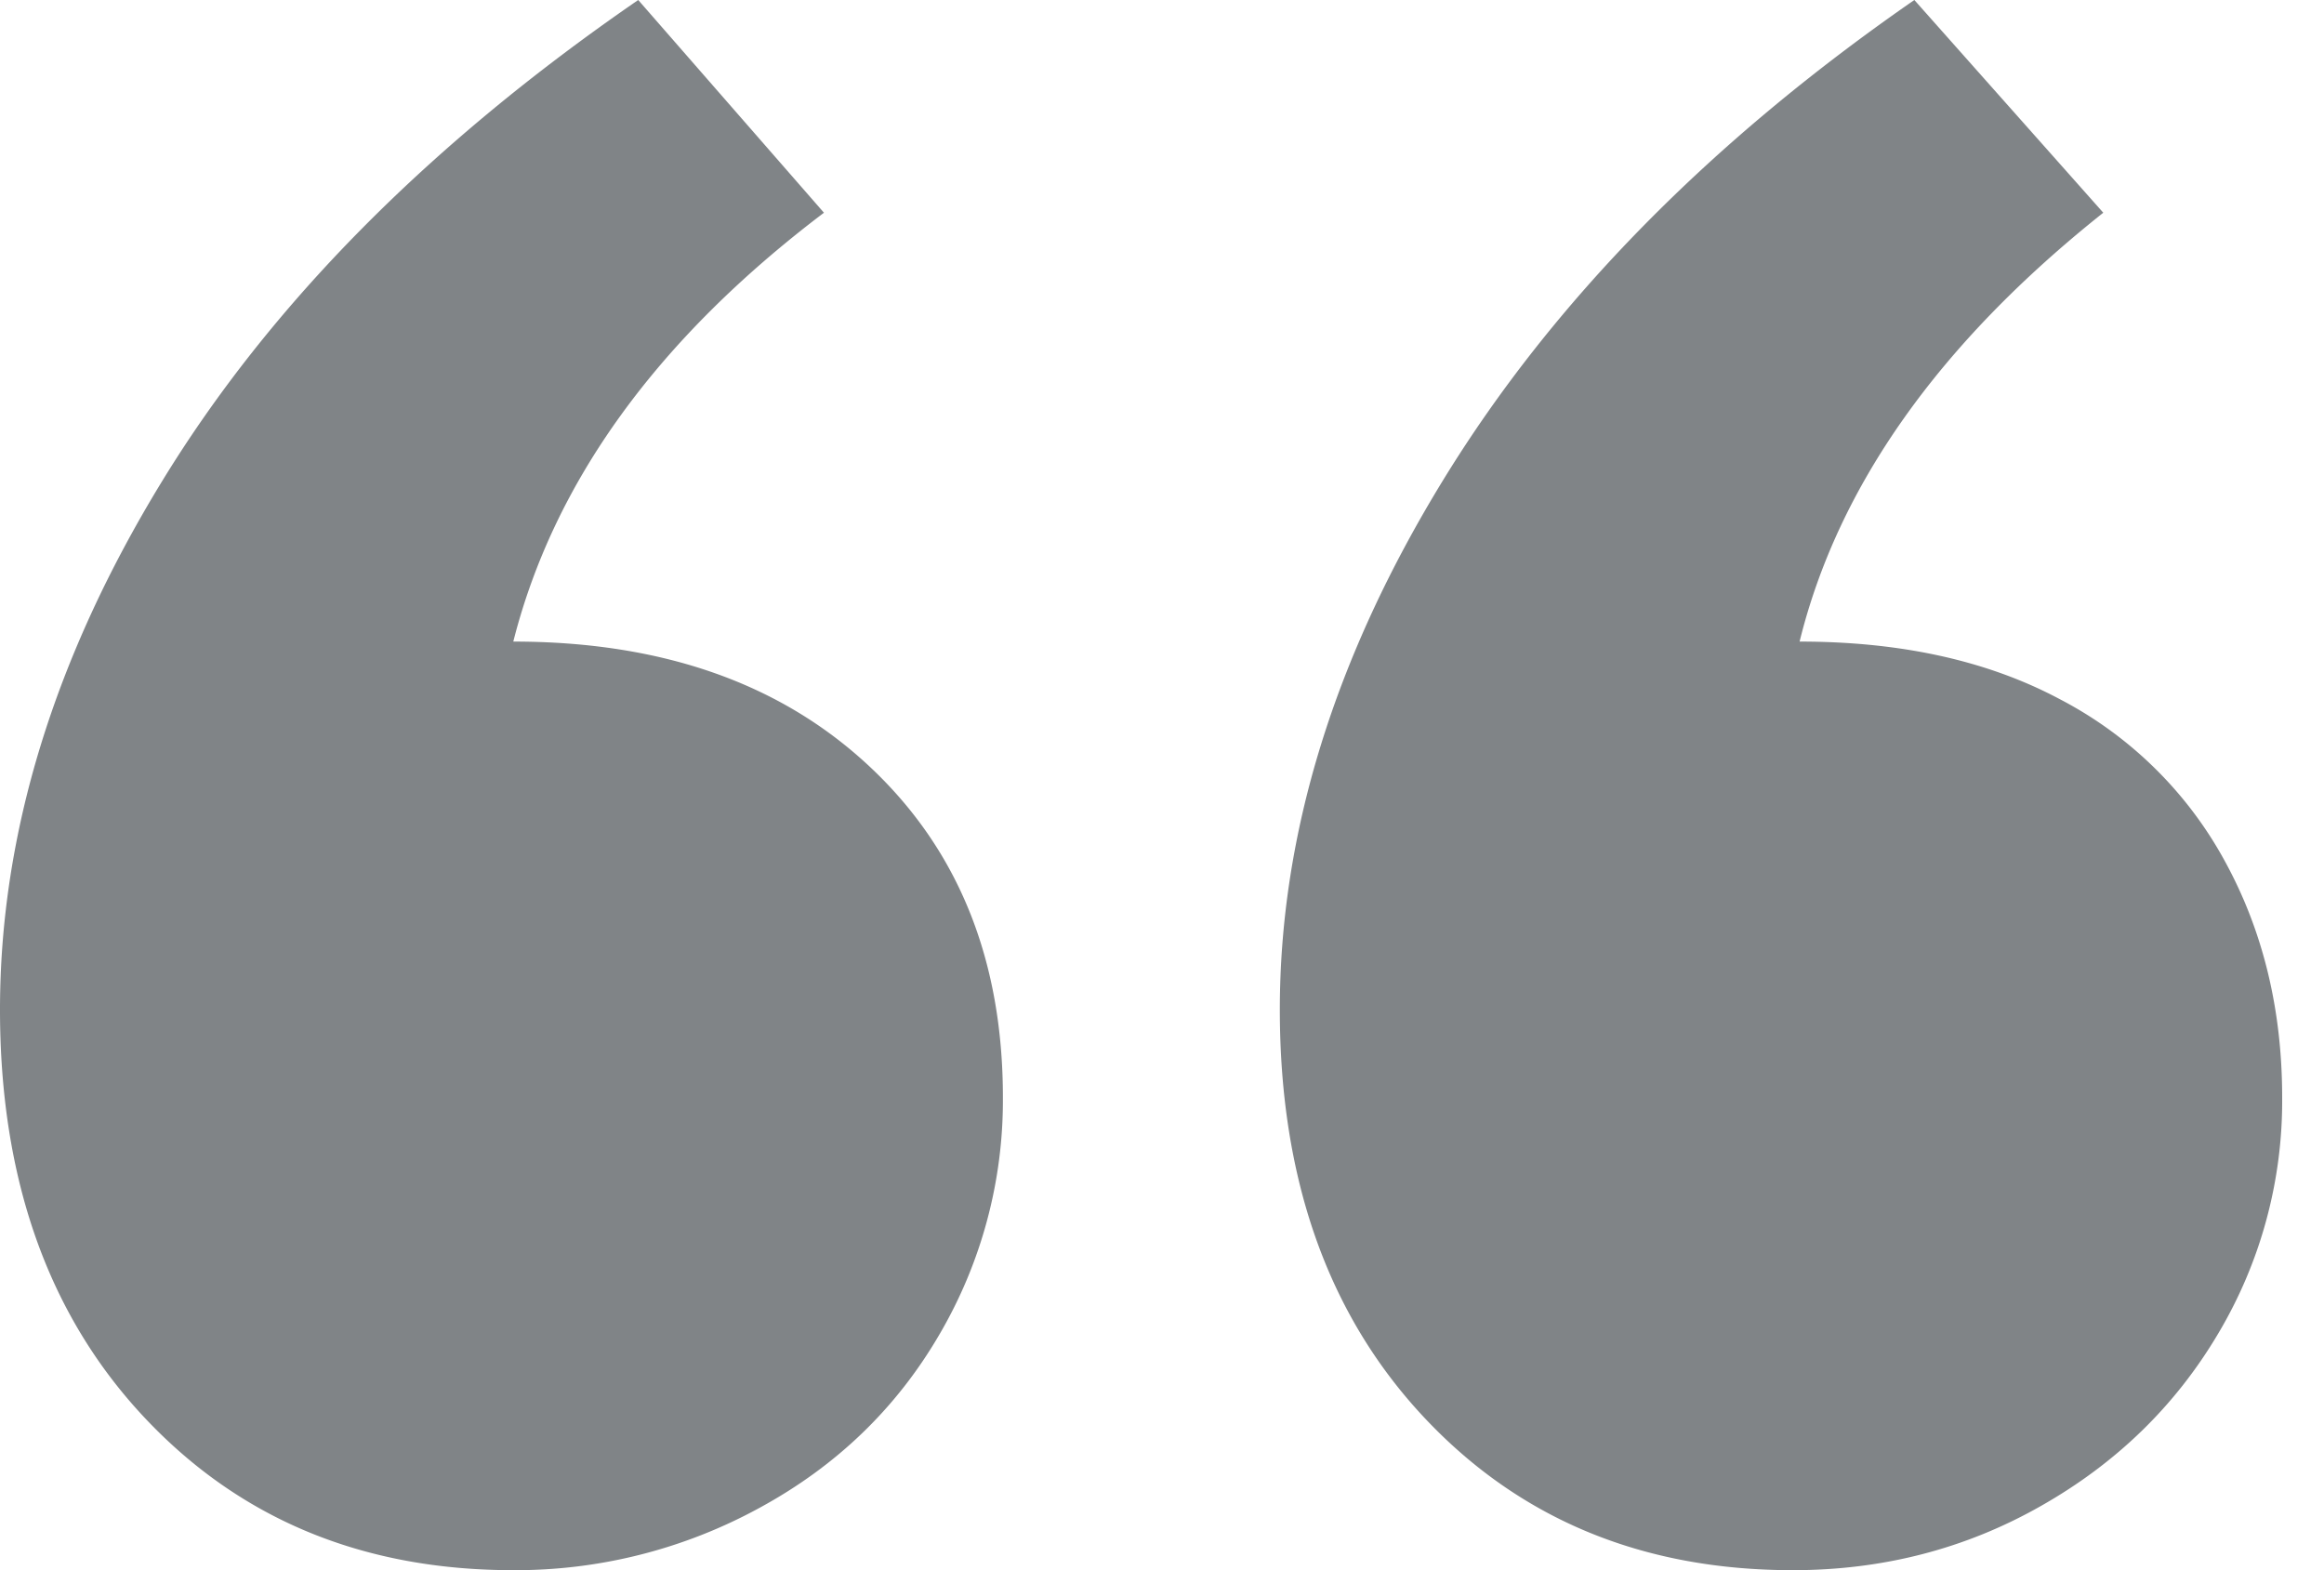 <svg xmlns="http://www.w3.org/2000/svg" width="37" height="25" viewBox="0 0 37 25">
    <path fill="#808487" d="M10.161 0c-3.333 2.294-5.86 4.848-7.58 7.661C.86 10.475 0 13.28 0 16.075c0 2.688.762 4.848 2.285 6.479C3.808 24.184 5.77 25 8.172 25a8.085 8.085 0 0 0 3.925-.995c1.218-.663 2.168-1.577 2.85-2.742a7.38 7.38 0 0 0 1.02-3.79c0-2.186-.707-3.943-2.123-5.269-1.416-1.326-3.306-1.989-5.672-1.989.645-2.545 2.294-4.82 4.946-6.828zm20.317 0c-3.26 2.258-5.758 4.803-7.496 7.634-1.737 2.832-2.606 5.646-2.606 8.441 0 2.688.762 4.848 2.284 6.479C24.182 24.184 26.143 25 28.543 25c1.433 0 2.75-.34 3.95-1.022 1.2-.68 2.14-1.594 2.82-2.741a7.24 7.24 0 0 0 1.021-3.764c0-1.398-.304-2.652-.913-3.763a6.306 6.306 0 0 0-2.633-2.581c-1.146-.61-2.525-.914-4.137-.914.609-2.473 2.22-4.749 4.835-6.828z"/>
</svg>